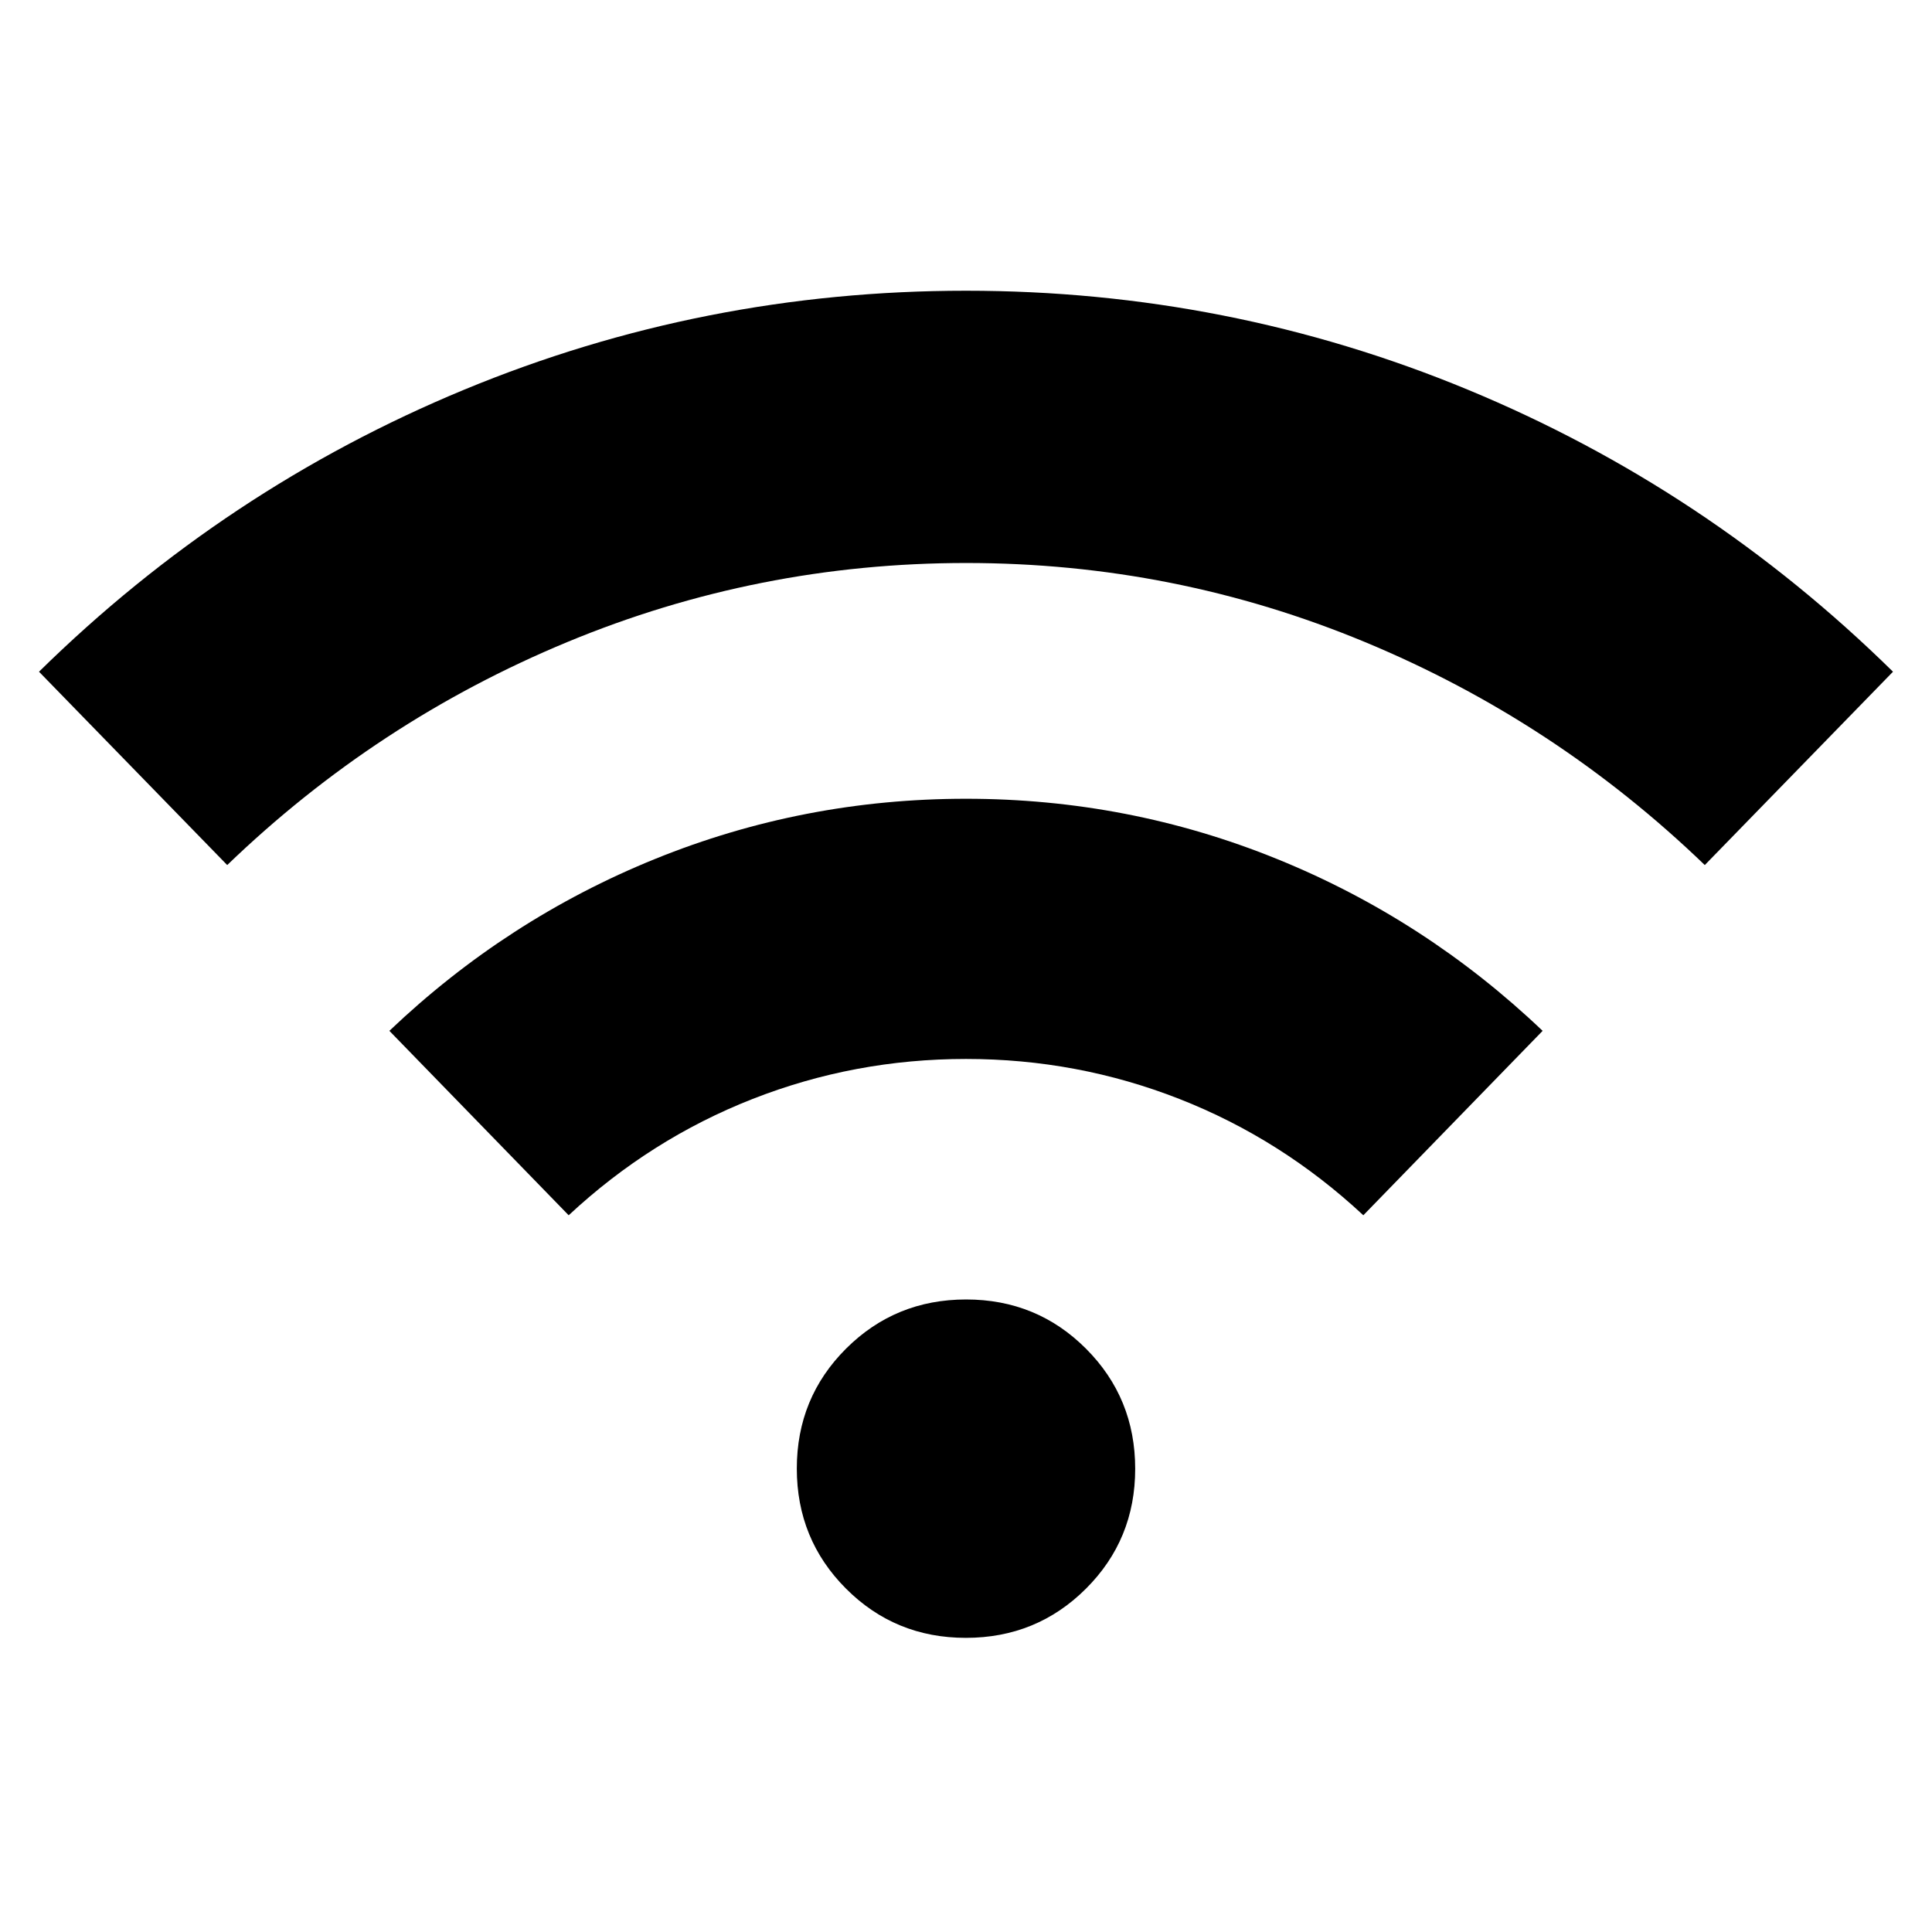 <svg xmlns="http://www.w3.org/2000/svg" height="40" viewBox="0 -960 960 960" width="40"><path d="m112.9-530.16-93.52-96.07q92.65-91.05 211.37-140.18Q349.48-815.54 480-815.54q130.52 0 249.25 49.13 118.72 49.13 211.37 140.18l-93.52 96.07q-74.25-71.51-168.84-110.8-94.6-39.29-198.14-39.29-103.54 0-198.26 39.29-94.71 39.29-168.96 110.8Zm169.67 174.02-89.09-91.64q58.32-55.52 132.04-85.42T480-563.1q80.76 0 154.48 29.9 73.72 29.9 132.04 85.42l-89.09 91.64q-40.68-37.89-91.36-57.78-50.69-19.89-106.07-19.89-55.38 0-106.07 19.89-50.68 19.89-91.36 57.78Zm197.37 209.98q-35.17 0-59.59-24.48t-24.42-59.65q0-35.17 24.48-59.59t59.65-24.42q35.17 0 59.59 24.48 24.42 24.47 24.42 59.65 0 35.17-24.48 59.59t-59.65 24.42Z"/></svg>